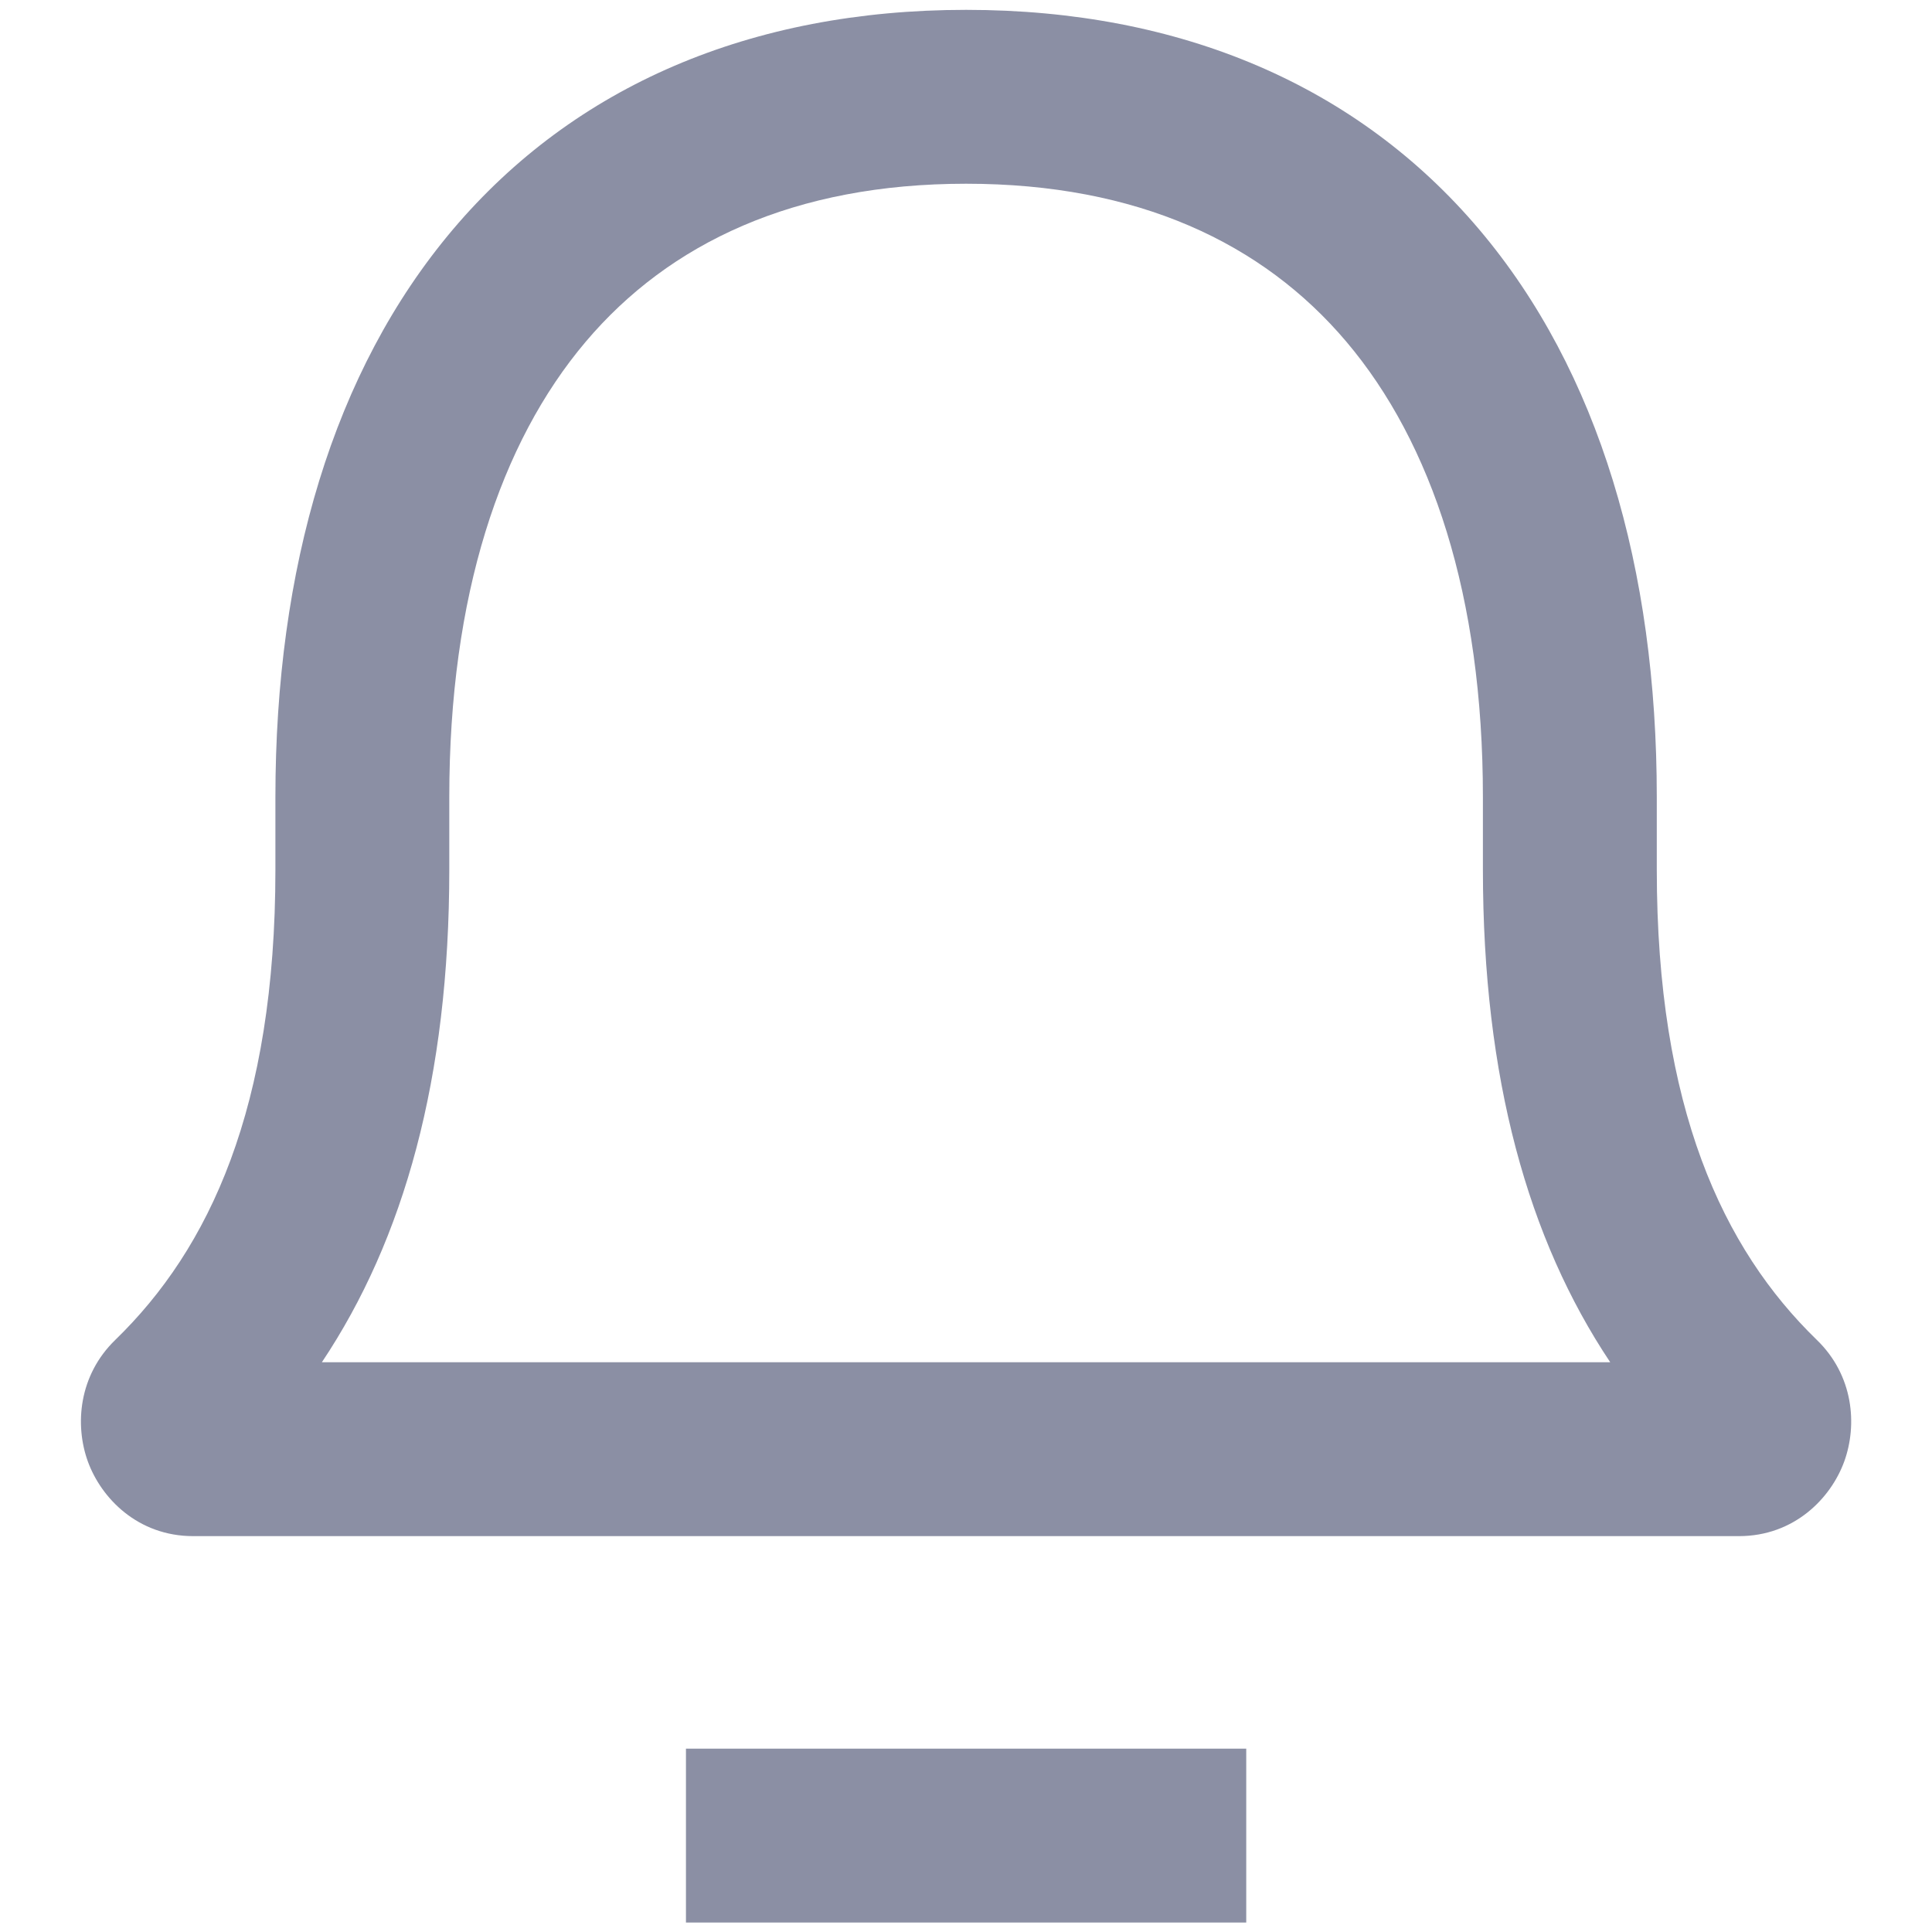 <svg width="20" height="20" viewBox="0 0 20 20" fill="none" xmlns="http://www.w3.org/2000/svg">
<path fill-rule="evenodd" clip-rule="evenodd" d="M10.001 0.102C7.775 0.102 5.946 0.889 4.688 2.376C3.448 3.842 2.851 5.885 2.851 8.252L2.851 9.002C2.851 11.467 2.167 12.926 1.194 13.87C0.813 14.239 0.773 14.751 0.909 15.128C1.048 15.511 1.428 15.902 2 15.902H18.001C18.573 15.902 18.953 15.511 19.092 15.128C19.228 14.751 19.189 14.239 18.807 13.87C17.834 12.926 17.151 11.467 17.151 9.002L17.151 8.252C17.151 5.885 16.553 3.842 15.313 2.376C14.055 0.889 12.226 0.102 10.001 0.102ZM4.651 8.252C4.651 6.167 5.178 4.584 6.063 3.538C6.93 2.513 8.226 1.902 10.001 1.902C11.775 1.902 13.071 2.513 13.938 3.538C14.823 4.584 15.351 6.167 15.351 8.252L15.351 9.002C15.351 11.164 15.819 12.829 16.669 14.102H3.332C4.182 12.829 4.651 11.164 4.651 9.002L4.651 8.252Z" fill="#8B8FA4"/>
<path d="M7.101 18.102V19.902H12.901V18.102H7.101Z" fill="#8B8FA4"/>
</svg>
